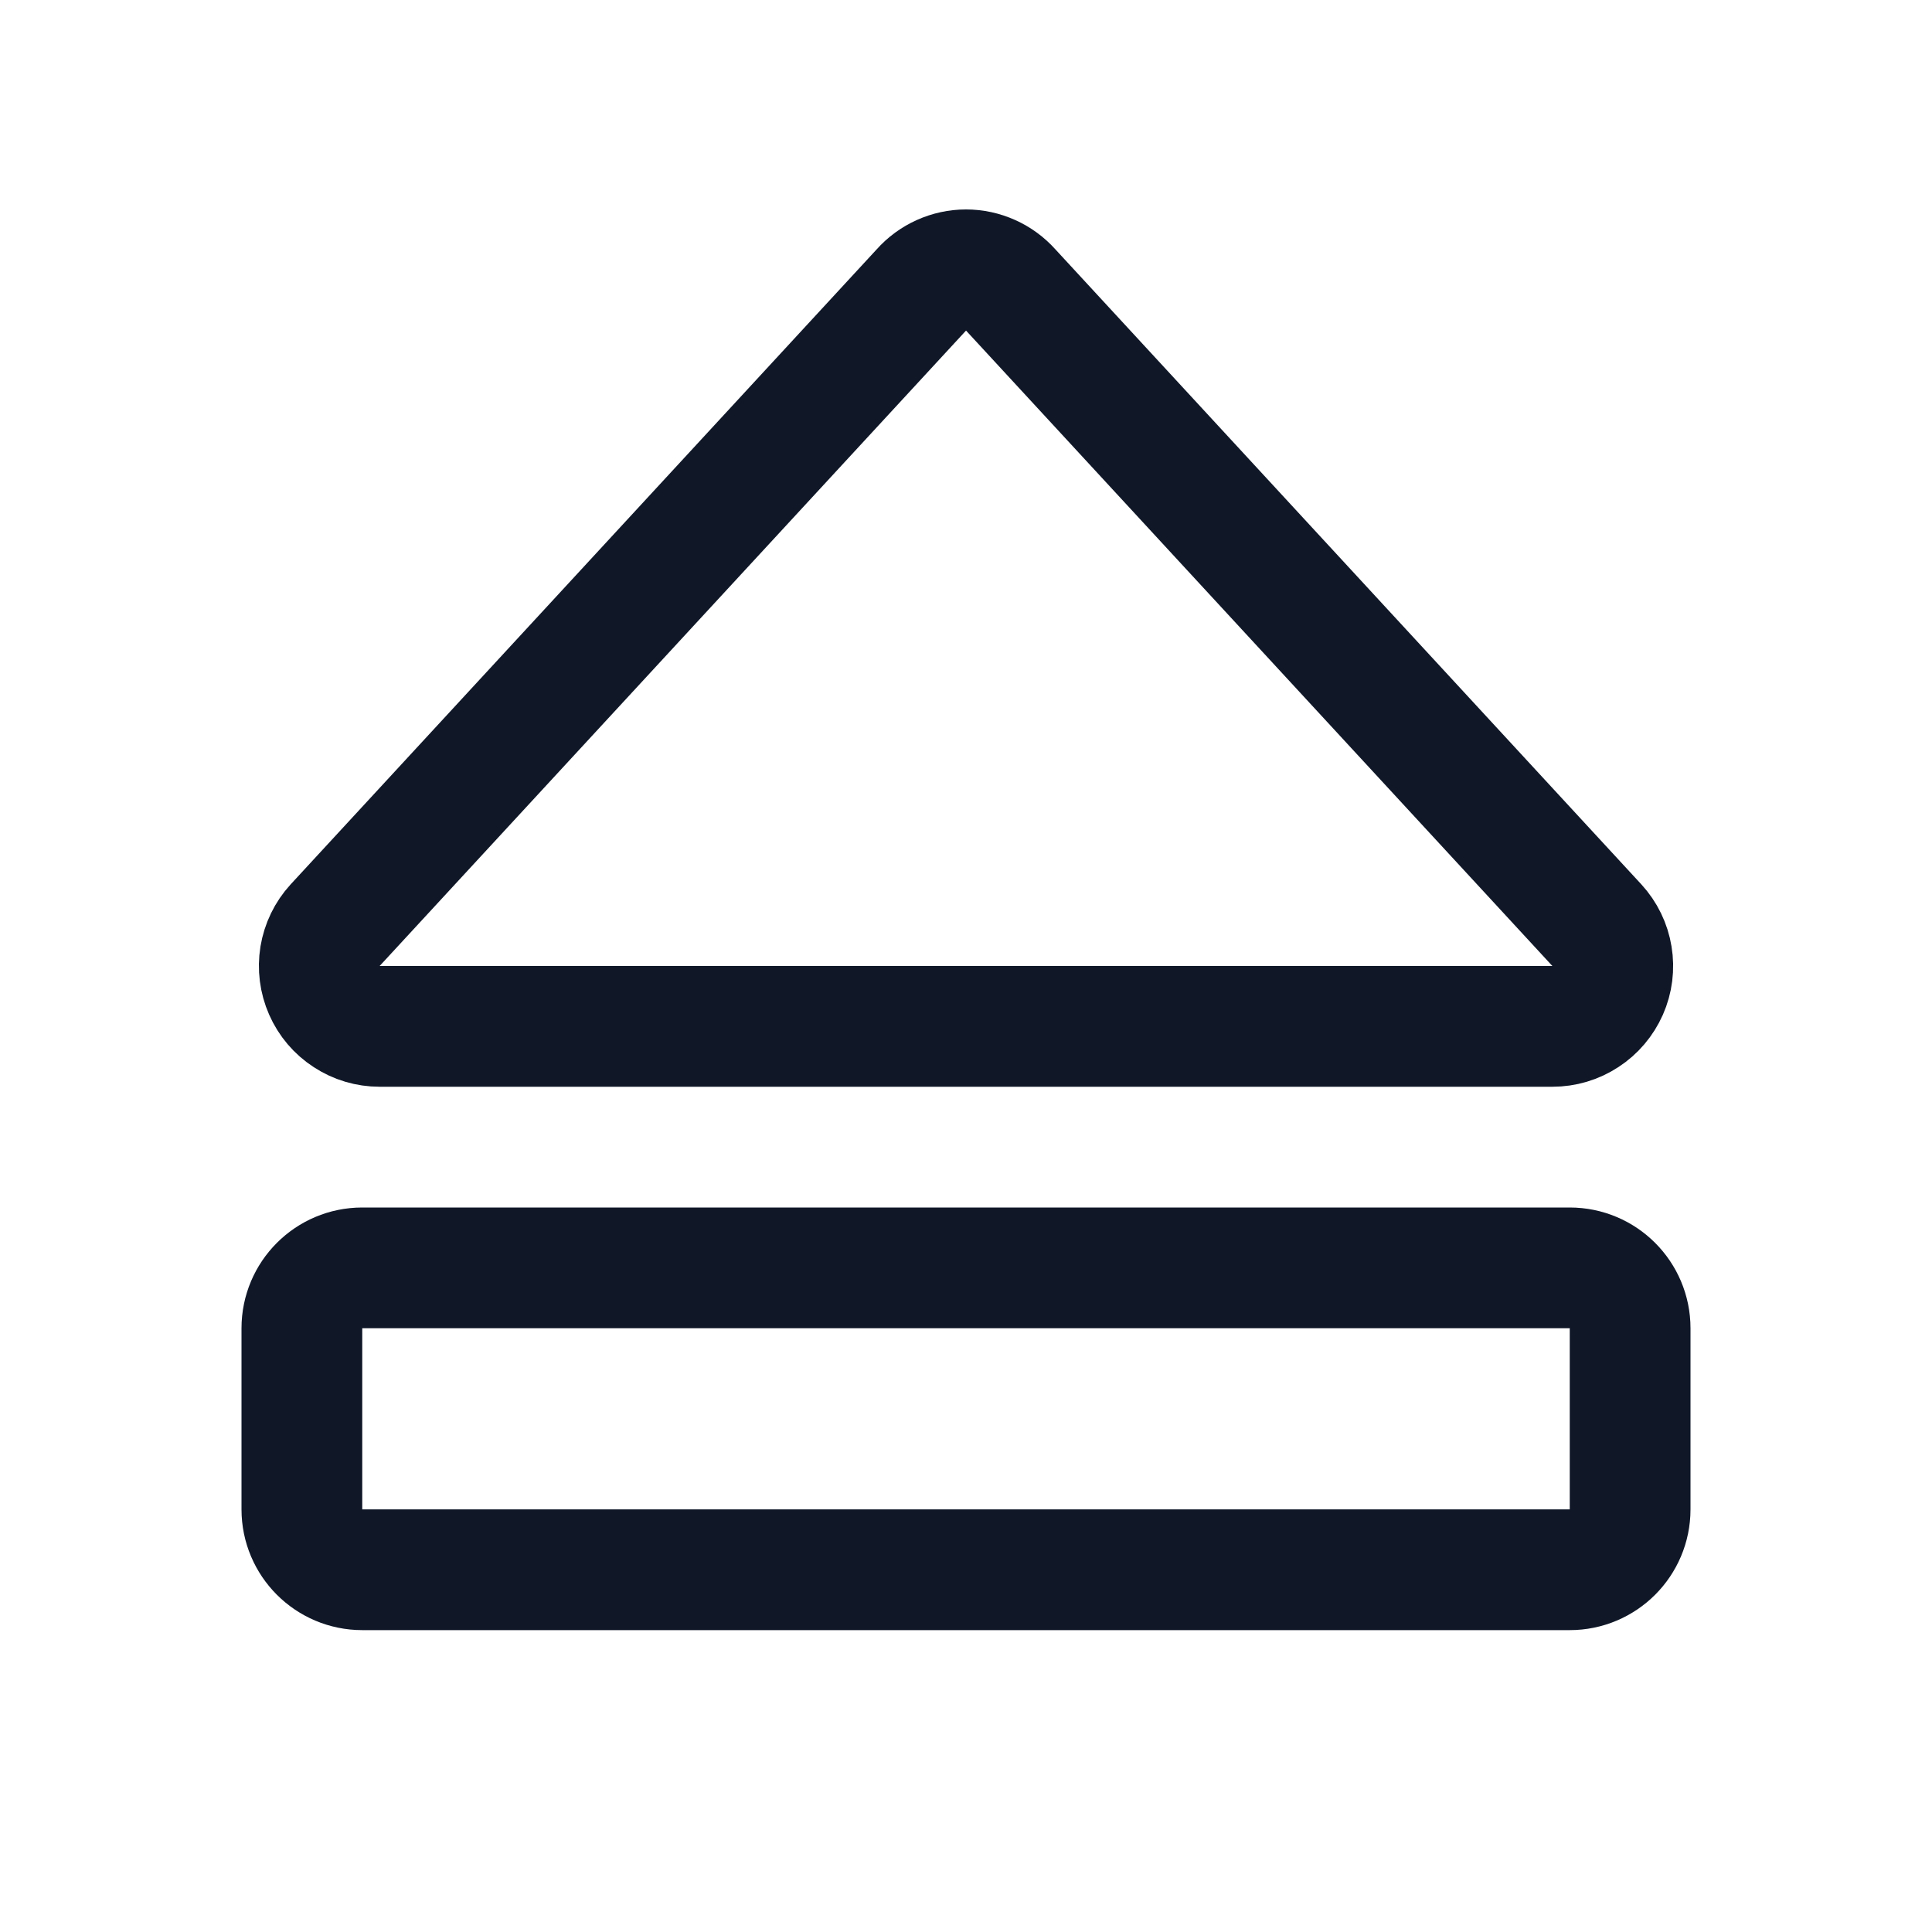 <svg width="32" height="32" viewBox="0 0 32 32" fill="none" xmlns="http://www.w3.org/2000/svg"><g id="Icon-Eject"><g clip-path="url(#clip0_12_3746)"><g id="size=md (32px)"><path id="Vector" d="M15.263 4.8L5.55 15.325C5.419 15.468 5.333 15.646 5.301 15.838C5.27 16.029 5.295 16.226 5.373 16.403C5.451 16.581 5.579 16.732 5.742 16.837C5.904 16.944 6.094 17 6.288 17H25.713C25.907 17 26.096 16.944 26.259 16.837C26.421 16.732 26.549 16.581 26.628 16.403C26.706 16.226 26.731 16.029 26.699 15.838C26.668 15.646 26.581 15.468 26.45 15.325L16.738 4.8C16.645 4.696 16.532 4.613 16.404 4.556C16.277 4.499 16.14 4.469 16 4.469C15.861 4.469 15.723 4.499 15.596 4.556C15.469 4.613 15.355 4.696 15.263 4.8V4.8Z" stroke="#101828" stroke-width="2" stroke-linecap="round" stroke-linejoin="round"/><path id="Vector_2" d="M5 22V25C5 25.552 5.448 26 6 26H26C26.552 26 27 25.552 27 25V22C27 21.448 26.552 21 26 21H6C5.448 21 5 21.448 5 22Z" stroke="#101828" stroke-width="2" stroke-linecap="round" stroke-linejoin="round"/></g></g></g><defs><clipPath id="clip0_12_3746"><rect width="32" height="32" rx="5" fill="white"/></clipPath></defs></svg>